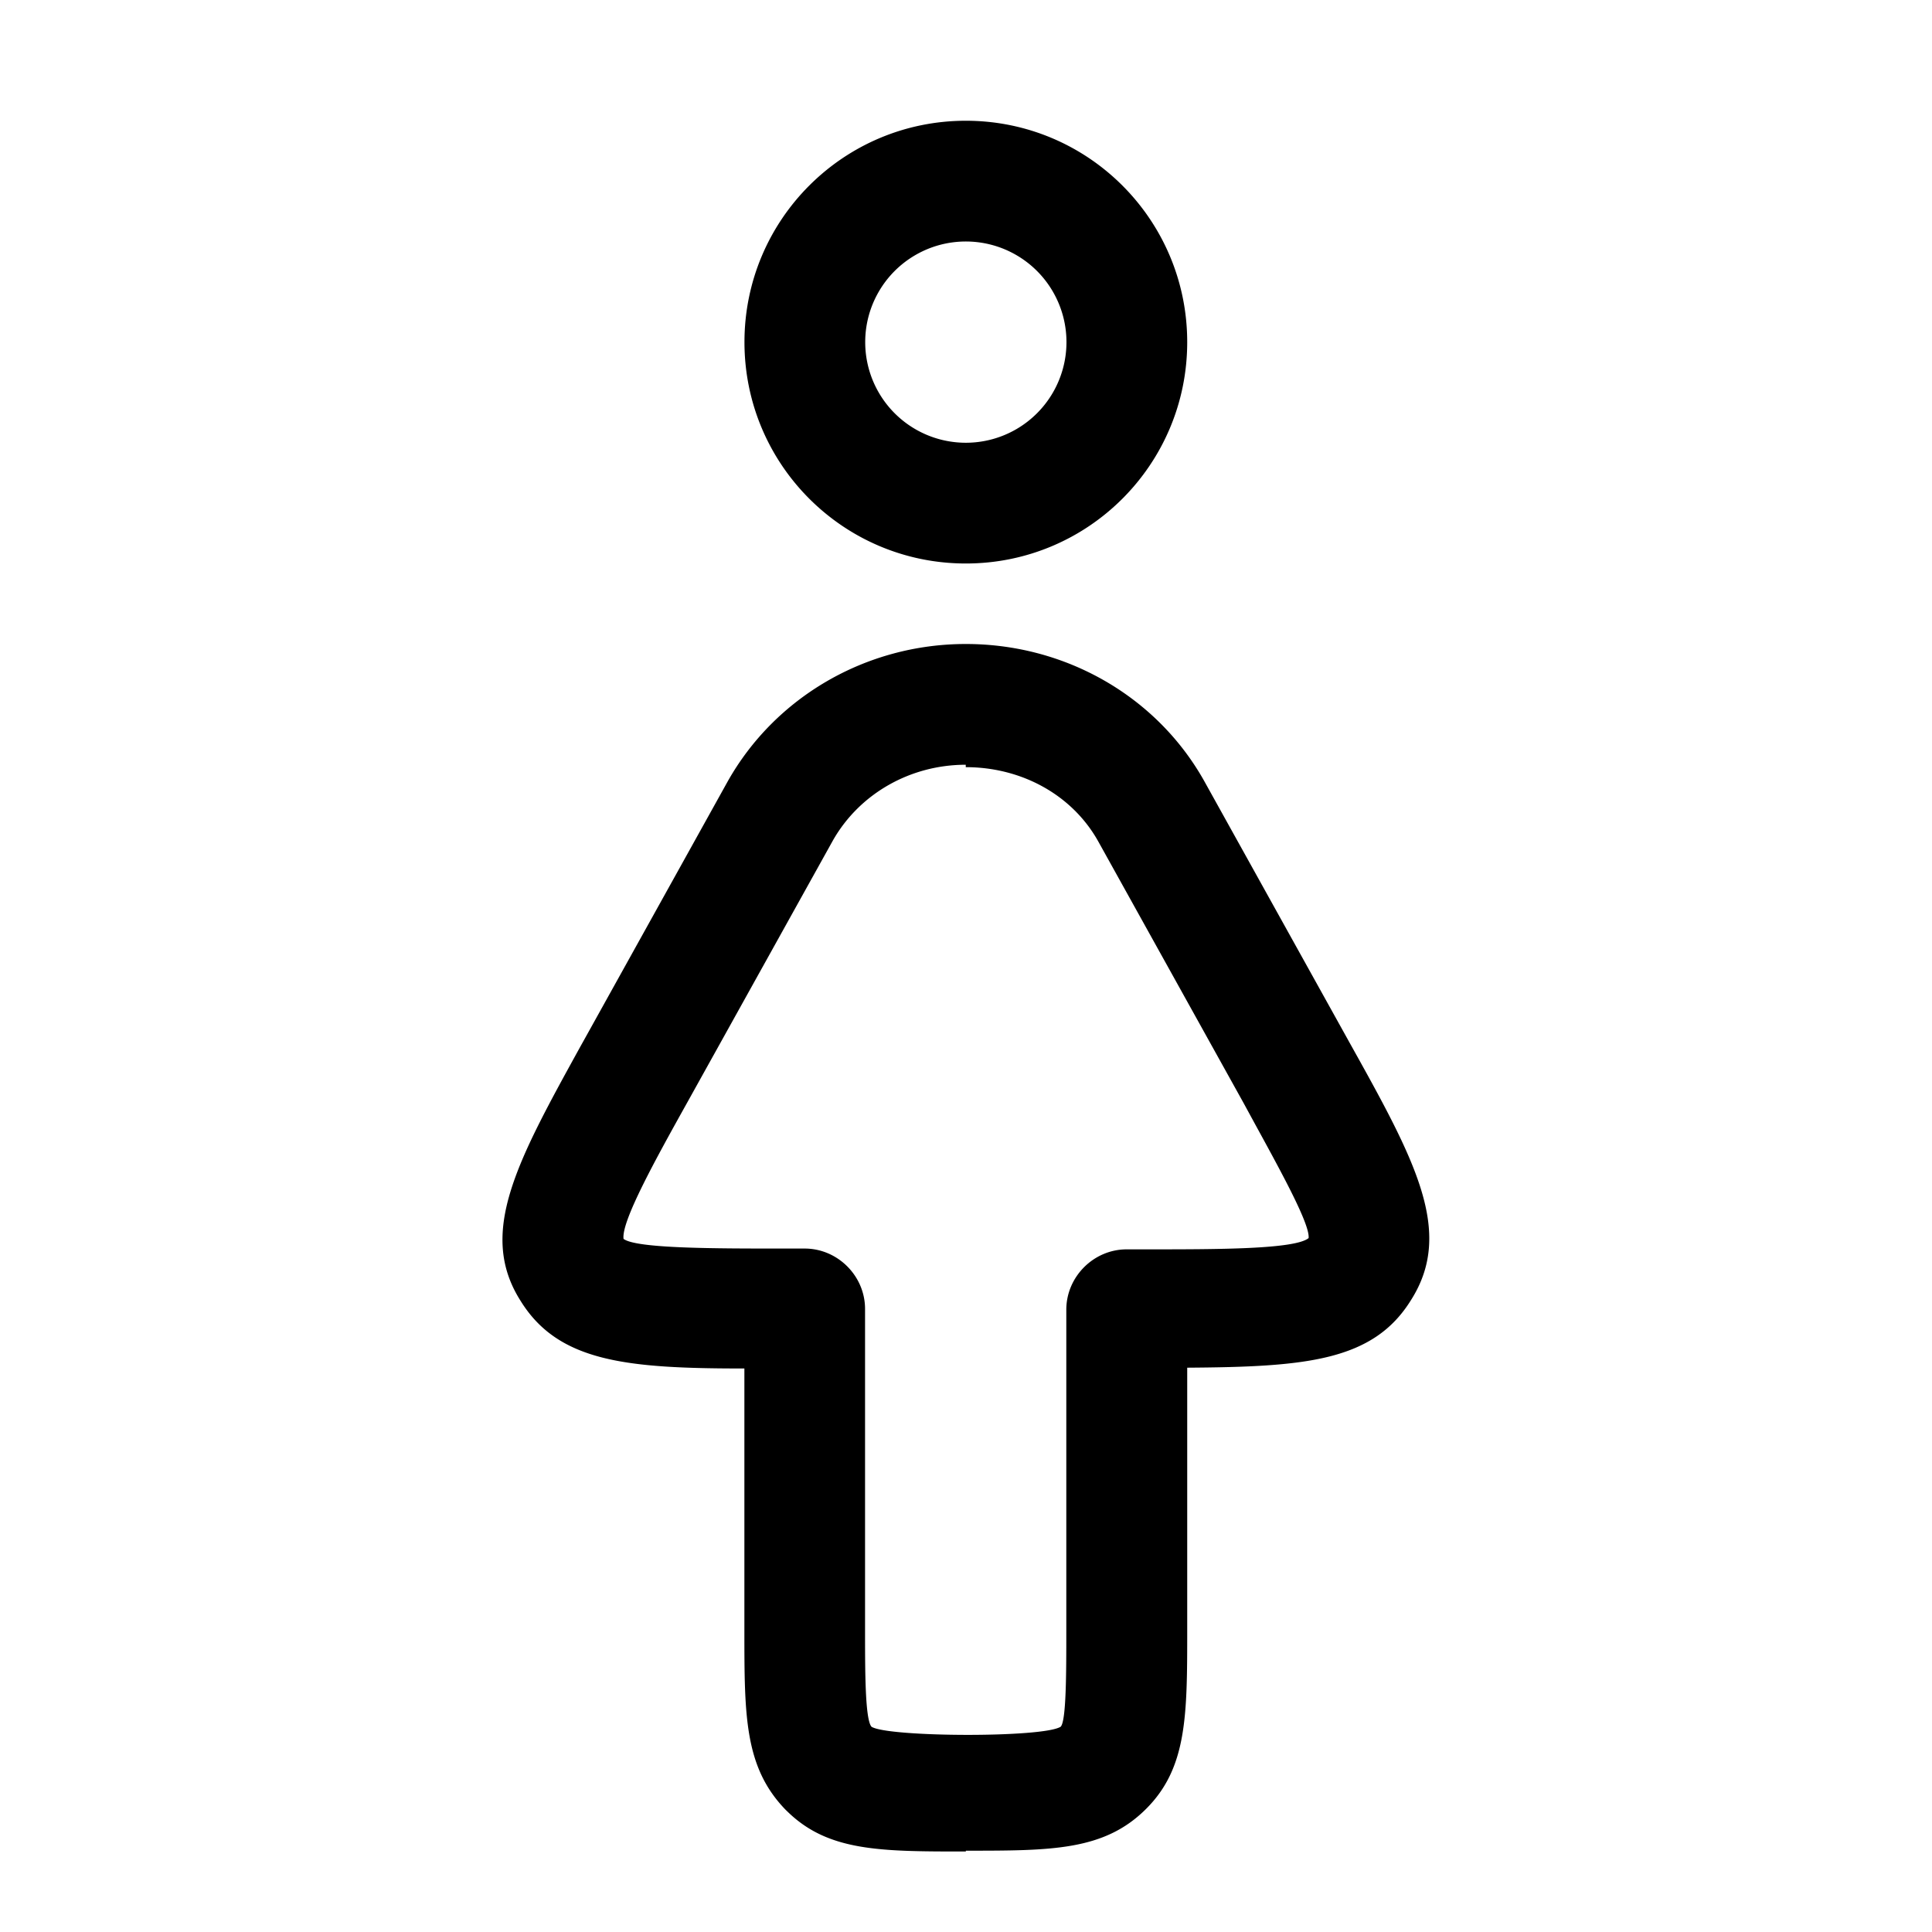 <svg xmlns="http://www.w3.org/2000/svg" width="1em" height="1em" viewBox="0 0 24 24"><path fill="currentColor" fill-rule="evenodd" d="M9.248 4.25c0 1.52 1.23 2.75 2.75 2.75s2.75-1.23 2.75-2.75s-1.23-2.75-2.75-2.75s-2.75 1.23-2.75 2.75m1.5 0a1.25 1.25 0 1 1 2.5 0a1.25 1.25 0 0 1-2.5 0m-.98 18.24c.51.51 1.16.51 2.23.51v-.01c1.07 0 1.72 0 2.24-.52c.51-.51.51-1.16.51-2.23v-3.25c1.47-.01 2.31-.08 2.78-.84c.54-.85.05-1.74-.77-3.21l-1.8-3.24c-.59-1.05-1.72-1.7-2.96-1.7s-2.37.66-2.96 1.71l-1.8 3.24l-.023.041c-.797 1.446-1.283 2.327-.748 3.169c.47.76 1.32.84 2.78.84v3.25c0 1.07 0 1.71.52 2.24m.58-12.05c.33-.58.96-.94 1.65-.94v.03c.7 0 1.33.35 1.65.93l1.8 3.24l.147.27c.34.621.68 1.244.662 1.41c-.17.14-1.138.14-1.998.14h-.262c-.41 0-.75.34-.75.75v4c0 .5 0 1.11-.07 1.18c-.22.14-2.15.13-2.35 0c-.08-.09-.08-.7-.08-1.19v-4c0-.41-.34-.75-.75-.75h-.262c-.86 0-1.828 0-1.988-.12c-.03-.22.41-1.01.8-1.71z" color="currentColor"/></svg>